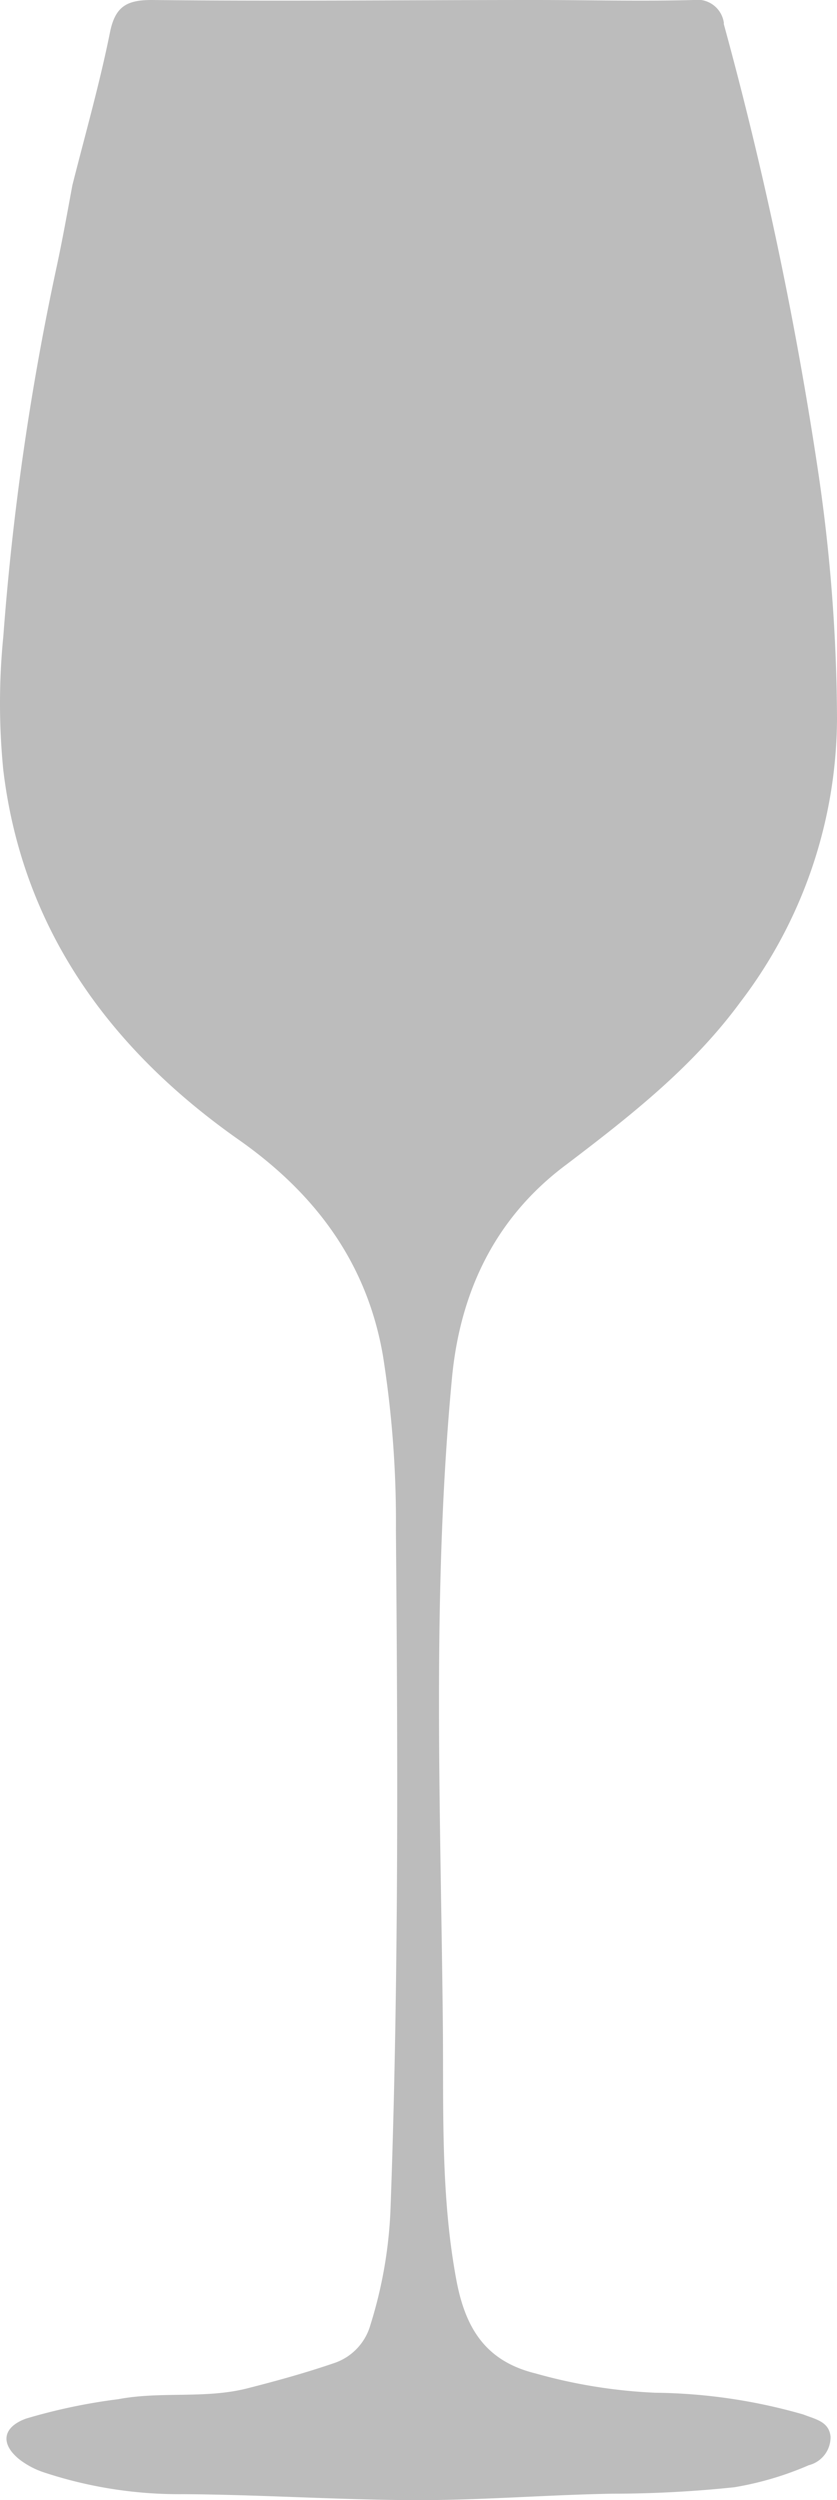 <svg id="Layer_1" data-name="Layer 1" xmlns="http://www.w3.org/2000/svg" viewBox="0 0 53.19 158.75"><defs><style>.cls-1{fill:#bcbcbc;}</style></defs><path class="cls-1" d="M52.78,154.71a1.83,1.83,0,0,1-1.38,1.82,20.23,20.23,0,0,1-4.73,1.4,74.18,74.18,0,0,1-7.74.41c-4.06.07-8.11.4-12.18.41-5.05,0-10.08-.35-15.13-.38A27.34,27.34,0,0,1,2.83,157a5.31,5.31,0,0,1-1.55-.8c-1.28-1-1.14-2.08.38-2.63a36.43,36.43,0,0,1,5.85-1.23c2.74-.52,5.55,0,8.25-.7,1.88-.48,3.76-1,5.58-1.63a3.58,3.58,0,0,0,2.2-2.39,28.18,28.18,0,0,0,1.28-7.45c.52-14.32.46-28.65.34-43a67.18,67.18,0,0,0-.82-11.06c-1-5.86-4.24-10.3-9.24-13.79C7,66.61,1.42,59,.21,48.9a42.91,42.91,0,0,1,0-8.48A172,172,0,0,1,3.6,16.94c.37-1.72.68-3.45,1-5.18C5.42,8.51,6.34,5.29,7,2,7.34.38,8.1,0,9.64,0,17.75.09,25.87,0,34,0c3.36,0,6.72.09,10.08,0A1.7,1.7,0,0,1,46,1.45a.28.28,0,0,0,0,.09A244.21,244.21,0,0,1,52,30a109.14,109.14,0,0,1,1.19,15.64,29.83,29.83,0,0,1-6.15,18C44,67.78,40,70.9,36,73.94,31.48,77.3,29.24,82,28.72,87.52c-1.28,13.59-.72,27.21-.58,40.81.06,5.5-.16,11.06.88,16.54.58,3,1.87,5.06,5,5.83a33.3,33.3,0,0,0,7.63,1.23,35.21,35.21,0,0,1,9.4,1.38C51.84,153.62,52.68,153.76,52.78,154.71Z"/></svg>